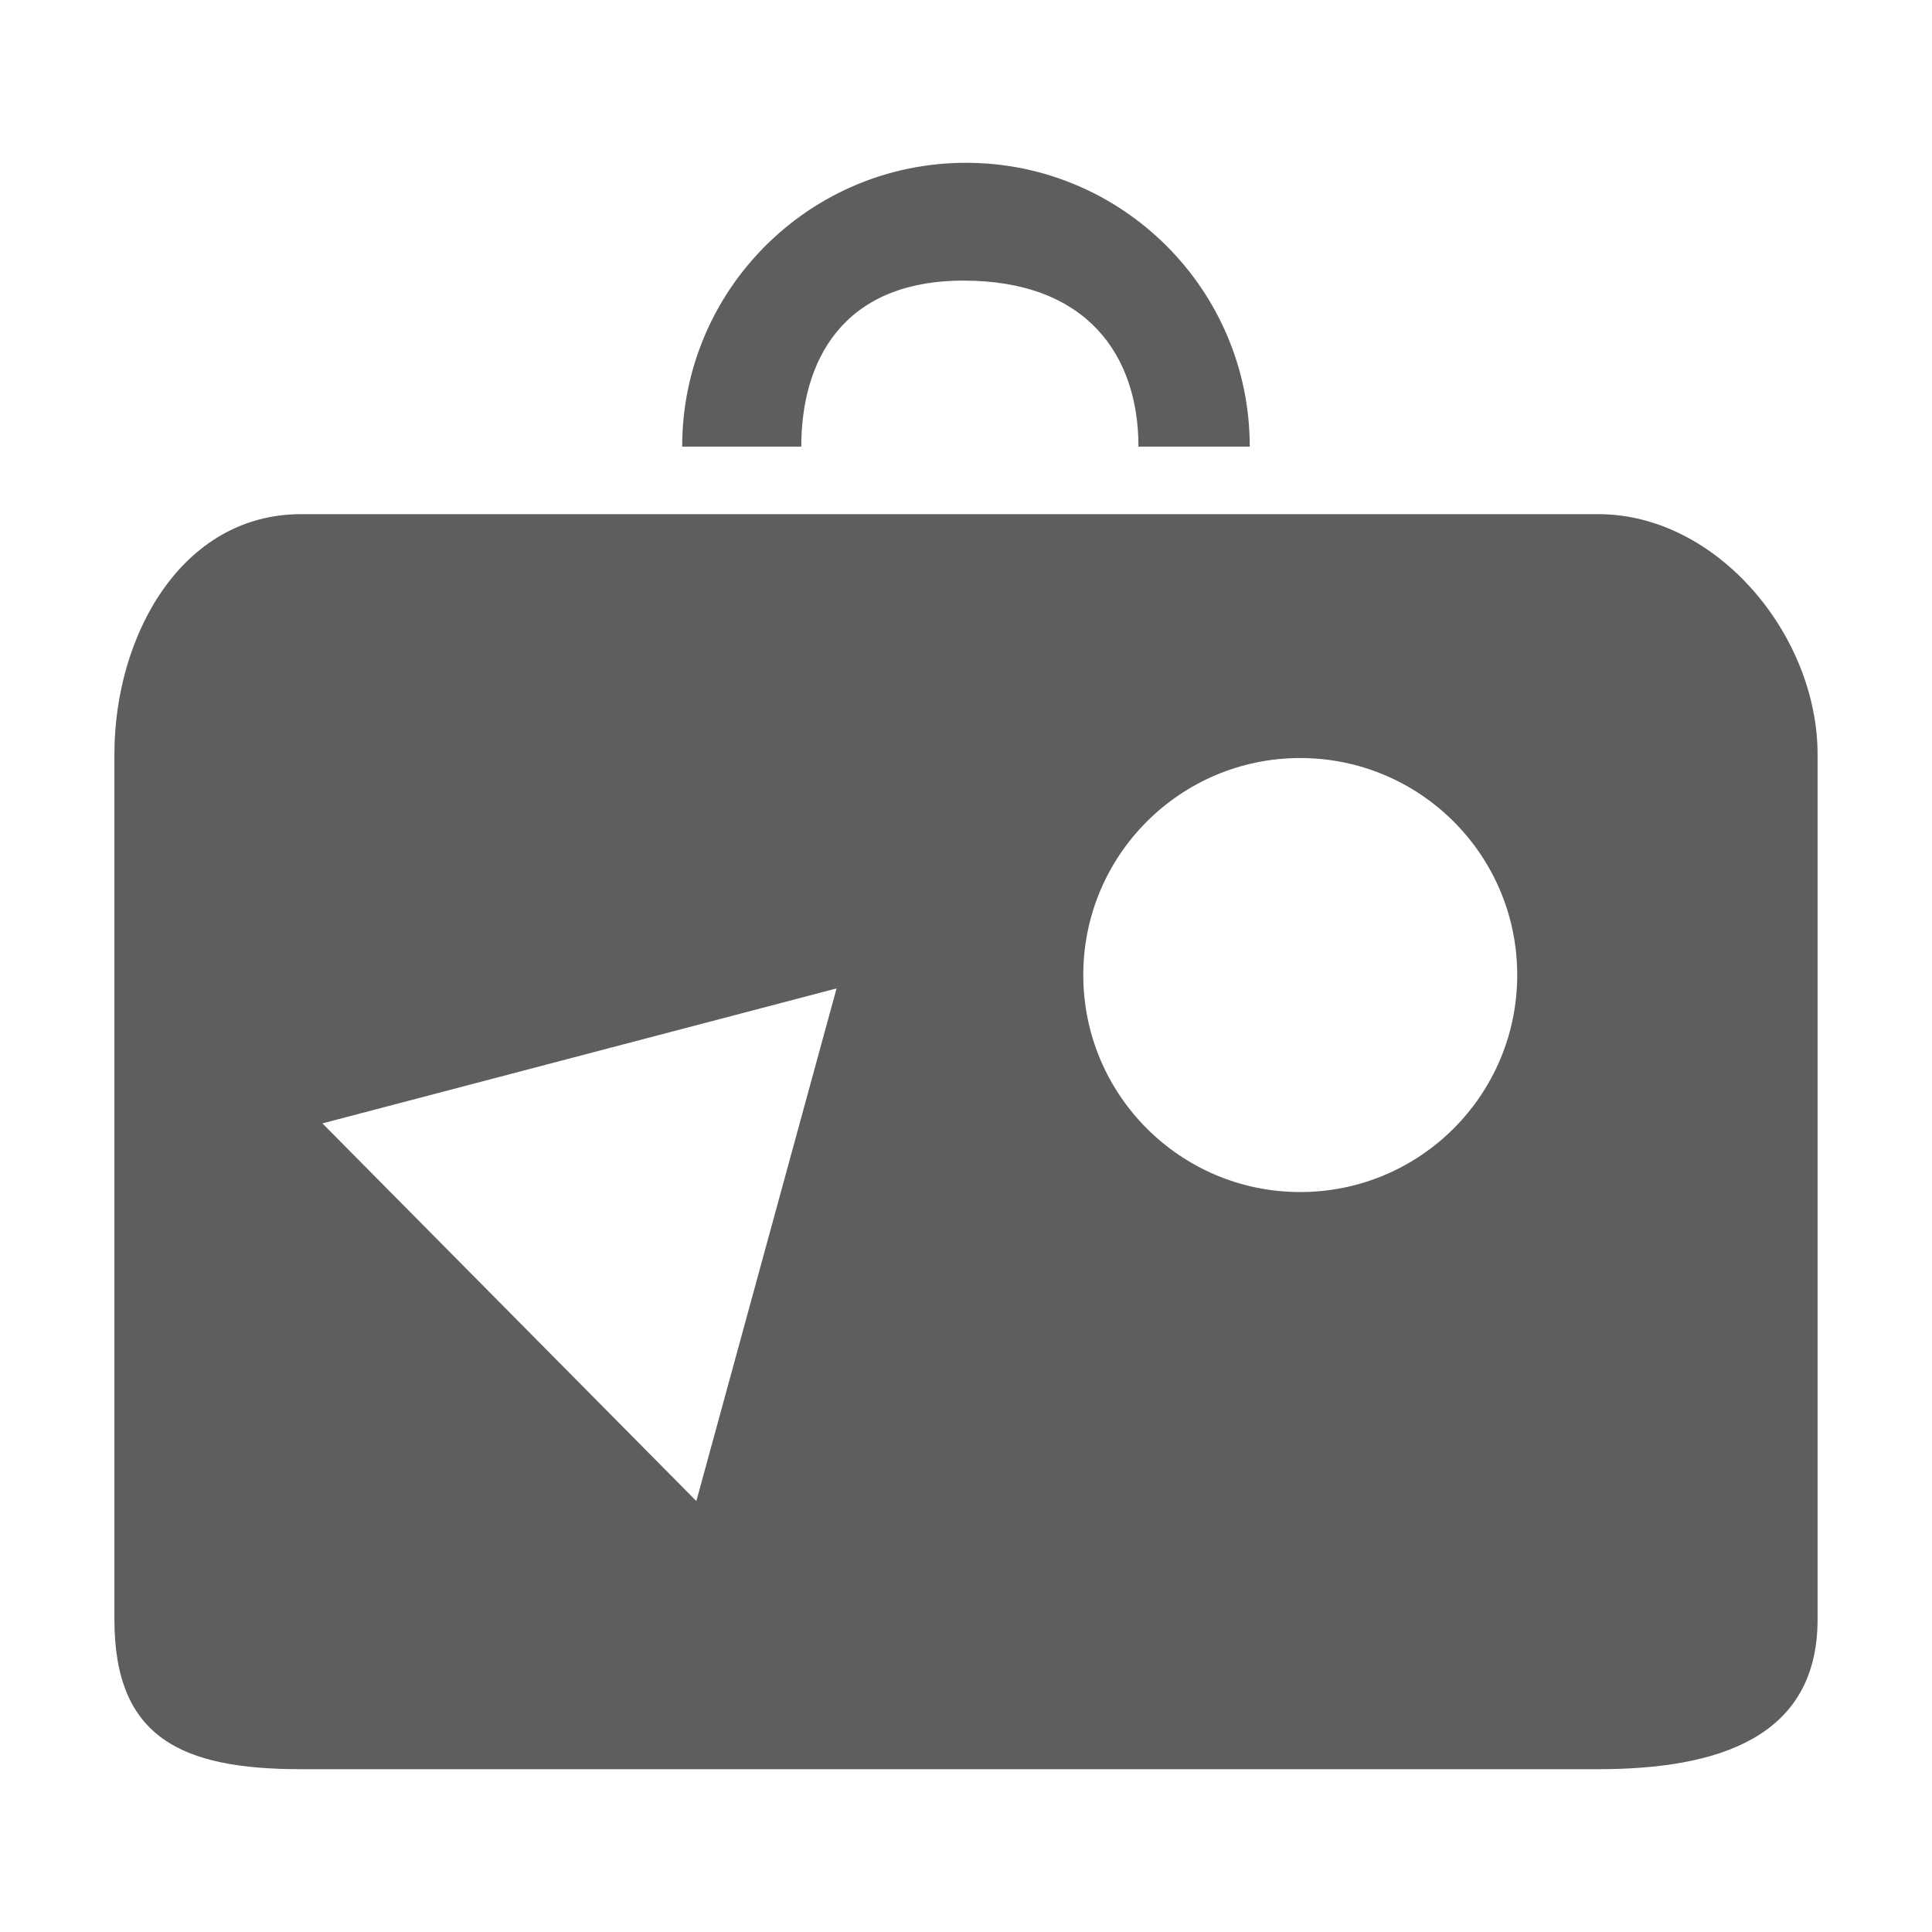 <?xml version="1.0" encoding="iso-8859-1"?>
<!-- Generator: Adobe Illustrator 16.0.0, SVG Export Plug-In . SVG Version: 6.00 Build 0)  -->
<!DOCTYPE svg PUBLIC "-//W3C//DTD SVG 1.1//EN" "http://www.w3.org/Graphics/SVG/1.1/DTD/svg11.dtd">
<svg version="1.1" xmlns="http://www.w3.org/2000/svg" xmlns:xlink="http://www.w3.org/1999/xlink" x="0px" y="0px" width="128px"
	 height="128px" viewBox="0 0 128 128" style="enable-background:new 0 0 128 128;" xml:space="preserve">
<g id="_x30_3-packages">
	<g>
		<path style="fill:#5E5E5E;" d="M63.844,18.591c8.137,0,11.582,4.922,11.582,11h7.373c0-10.379-8.42-18.805-18.803-18.805
			c-10.382,0-18.8,8.426-18.8,18.805h7.891C53.086,24.047,55.707,18.591,63.844,18.591z"/>
		<path style="fill:#5E5E5E;" d="M105.891,34.065H19.939c-7.891,0-12.36,8.028-12.36,15.914v57.312c0,7.865,4.469,9.922,12.36,9.922
			h85.951c7.873,0,14.529-2.057,14.529-9.922V49.979C120.42,42.094,113.764,34.065,105.891,34.065z M100.52,64.595
			c0,7.943-6.434,14.381-14.377,14.381c-7.941,0-14.373-6.438-14.373-14.381c0-7.936,6.432-14.373,14.373-14.373
			C94.086,50.222,100.52,56.659,100.52,64.595z M21.361,74.427l34.064-8.942l-9.29,33.964L21.361,74.427z"/>
	</g>
</g>
<g id="Layer_1">
</g>
</svg>
